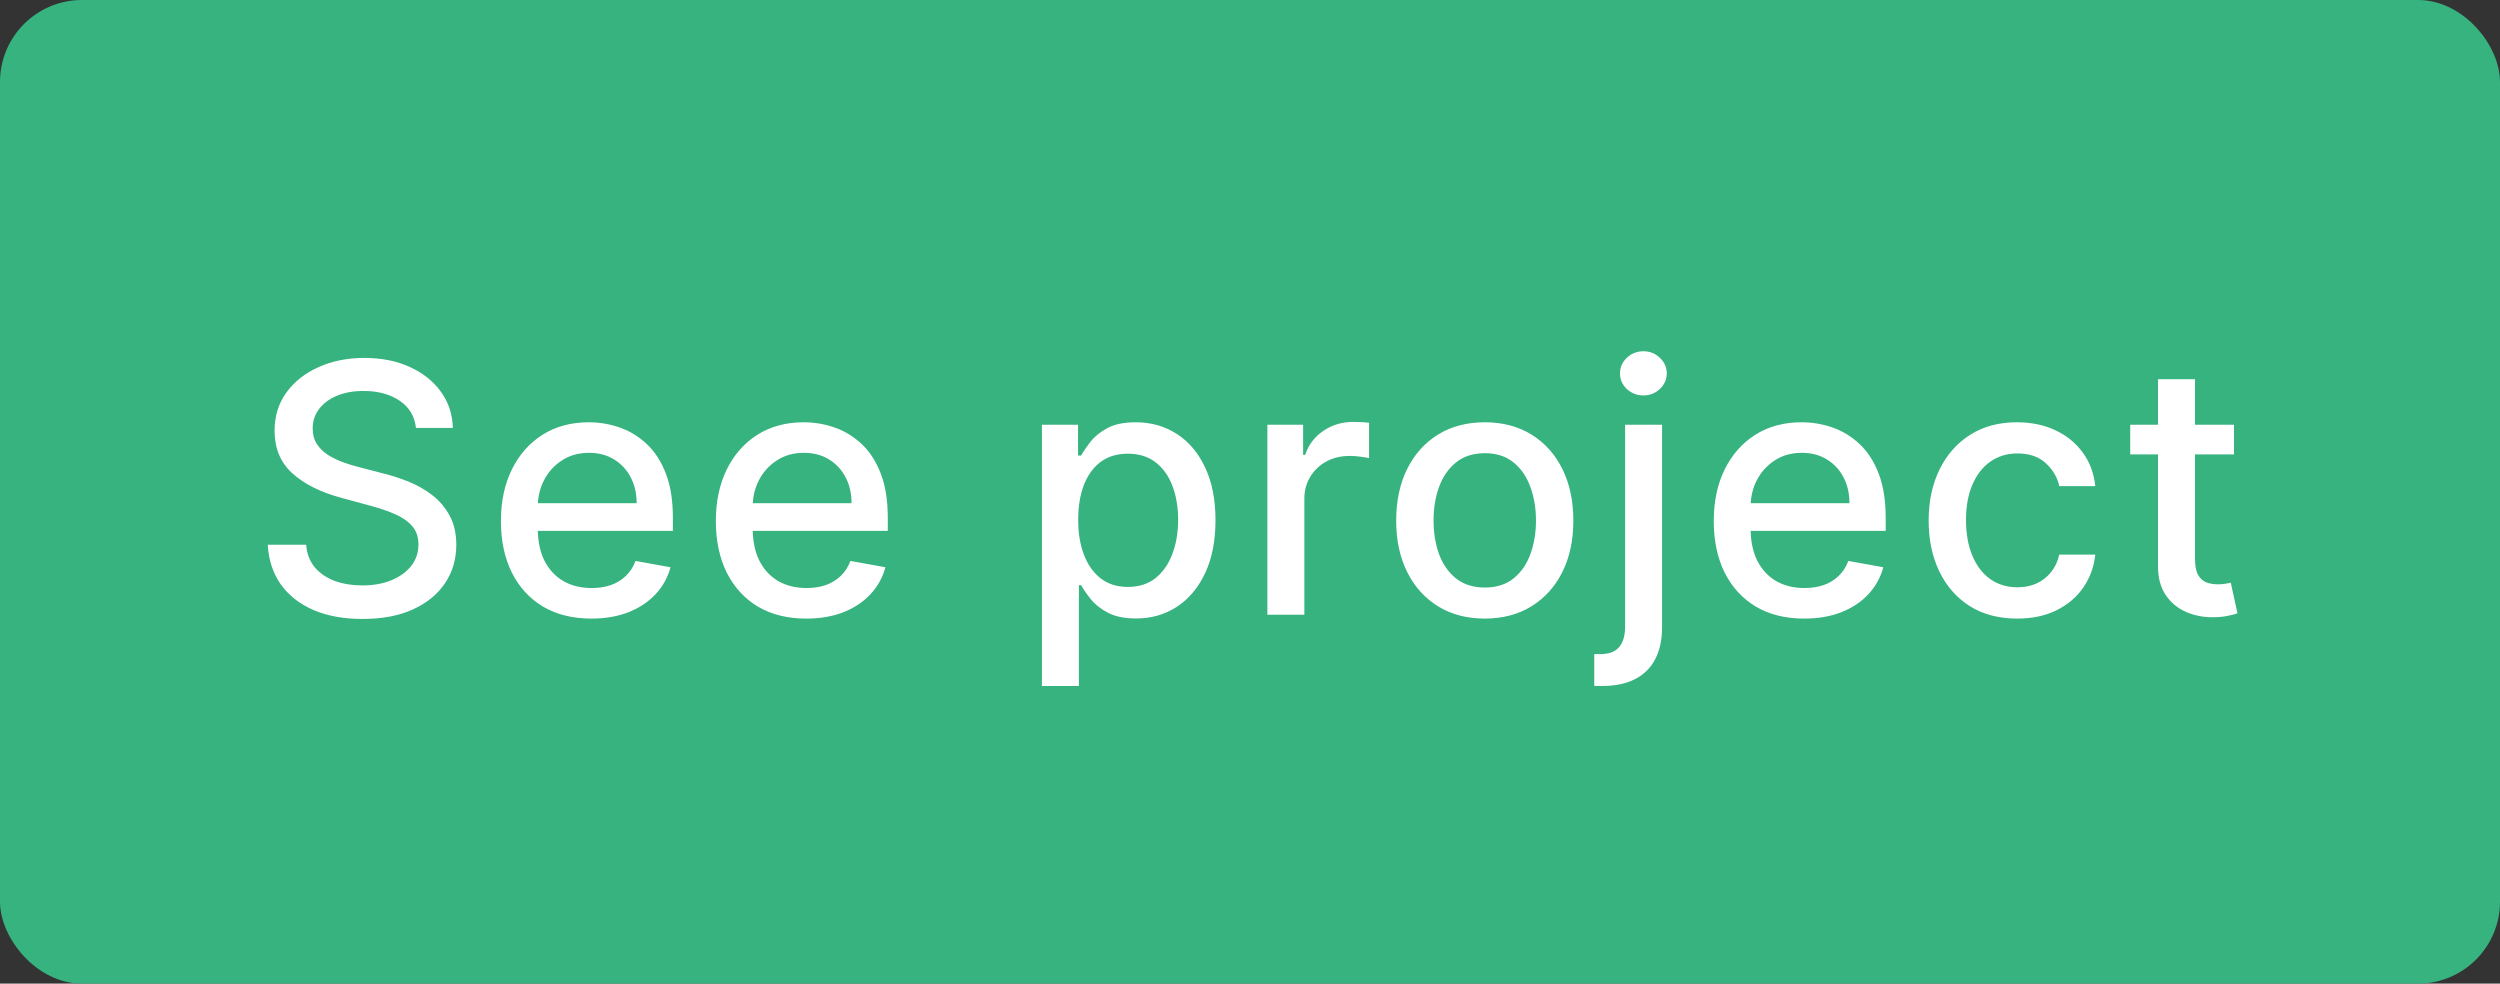<svg width="122" height="48" viewBox="0 0 122 48" fill="none" xmlns="http://www.w3.org/2000/svg">
<rect x="0" y="0" width="122" height="48" fill="#333333" stroke="none"/>
<rect width="122" height="48" rx="4" fill="#36B37F"/>
<path d="M20.3 20.884C20.235 20.313 19.97 19.87 19.503 19.556C19.036 19.238 18.448 19.079 17.74 19.079C17.233 19.079 16.794 19.16 16.424 19.321C16.054 19.478 15.766 19.695 15.561 19.973C15.359 20.246 15.259 20.558 15.259 20.908C15.259 21.202 15.327 21.456 15.464 21.669C15.605 21.882 15.788 22.061 16.013 22.206C16.243 22.347 16.488 22.466 16.75 22.562C17.012 22.655 17.263 22.732 17.505 22.792L18.712 23.106C19.106 23.202 19.511 23.333 19.925 23.498C20.34 23.663 20.724 23.881 21.078 24.15C21.433 24.42 21.718 24.754 21.936 25.152C22.157 25.551 22.268 26.028 22.268 26.583C22.268 27.283 22.087 27.905 21.724 28.448C21.366 28.992 20.845 29.421 20.161 29.734C19.481 30.048 18.658 30.205 17.692 30.205C16.766 30.205 15.965 30.058 15.289 29.765C14.613 29.471 14.084 29.054 13.701 28.515C13.319 27.972 13.108 27.328 13.067 26.583H14.939C14.975 27.03 15.12 27.402 15.373 27.7C15.631 27.994 15.959 28.213 16.358 28.358C16.76 28.499 17.201 28.569 17.68 28.569C18.207 28.569 18.676 28.487 19.086 28.322C19.501 28.153 19.827 27.919 20.064 27.621C20.302 27.32 20.42 26.967 20.42 26.565C20.42 26.199 20.316 25.899 20.106 25.666C19.901 25.432 19.622 25.239 19.267 25.086C18.917 24.933 18.521 24.798 18.078 24.681L16.617 24.283C15.627 24.013 14.842 23.617 14.263 23.094C13.687 22.57 13.399 21.878 13.399 21.017C13.399 20.305 13.593 19.683 13.979 19.152C14.365 18.62 14.889 18.208 15.549 17.914C16.209 17.616 16.953 17.467 17.782 17.467C18.619 17.467 19.358 17.614 19.998 17.908C20.642 18.202 21.149 18.606 21.519 19.121C21.889 19.633 22.082 20.22 22.099 20.884H20.3ZM28.858 30.187C27.945 30.187 27.158 29.992 26.498 29.602C25.842 29.207 25.335 28.654 24.977 27.941C24.622 27.225 24.445 26.386 24.445 25.424C24.445 24.474 24.622 23.637 24.977 22.913C25.335 22.188 25.834 21.623 26.474 21.216C27.118 20.81 27.87 20.607 28.732 20.607C29.255 20.607 29.762 20.693 30.253 20.866C30.744 21.039 31.185 21.311 31.575 21.681C31.965 22.051 32.273 22.532 32.499 23.124C32.724 23.712 32.837 24.426 32.837 25.267V25.907H25.466V24.555H31.068C31.068 24.08 30.971 23.659 30.778 23.293C30.585 22.923 30.313 22.631 29.963 22.418C29.617 22.204 29.21 22.098 28.744 22.098C28.236 22.098 27.794 22.222 27.416 22.472C27.041 22.717 26.752 23.039 26.546 23.438C26.345 23.832 26.244 24.261 26.244 24.724V25.78C26.244 26.4 26.353 26.927 26.57 27.362C26.792 27.797 27.1 28.129 27.494 28.358C27.888 28.583 28.349 28.696 28.877 28.696C29.219 28.696 29.53 28.648 29.812 28.551C30.094 28.451 30.337 28.302 30.543 28.104C30.748 27.907 30.905 27.664 31.014 27.374L32.722 27.682C32.585 28.185 32.34 28.626 31.985 29.004C31.635 29.378 31.195 29.67 30.663 29.879C30.136 30.084 29.535 30.187 28.858 30.187ZM39.346 30.187C38.432 30.187 37.645 29.992 36.985 29.602C36.329 29.207 35.822 28.654 35.464 27.941C35.11 27.225 34.933 26.386 34.933 25.424C34.933 24.474 35.11 23.637 35.464 22.913C35.822 22.188 36.321 21.623 36.961 21.216C37.605 20.81 38.358 20.607 39.219 20.607C39.742 20.607 40.249 20.693 40.74 20.866C41.231 21.039 41.672 21.311 42.062 21.681C42.453 22.051 42.761 22.532 42.986 23.124C43.212 23.712 43.324 24.426 43.324 25.267V25.907H35.953V24.555H41.555C41.555 24.08 41.459 23.659 41.266 23.293C41.072 22.923 40.801 22.631 40.451 22.418C40.105 22.204 39.698 22.098 39.231 22.098C38.724 22.098 38.281 22.222 37.903 22.472C37.529 22.717 37.239 23.039 37.034 23.438C36.833 23.832 36.732 24.261 36.732 24.724V25.78C36.732 26.4 36.841 26.927 37.058 27.362C37.279 27.797 37.587 28.129 37.981 28.358C38.376 28.583 38.837 28.696 39.364 28.696C39.706 28.696 40.018 28.648 40.3 28.551C40.581 28.451 40.825 28.302 41.03 28.104C41.235 27.907 41.392 27.664 41.501 27.374L43.209 27.682C43.073 28.185 42.827 28.626 42.473 29.004C42.123 29.378 41.682 29.67 41.151 29.879C40.624 30.084 40.022 30.187 39.346 30.187ZM50.846 33.477V20.727H52.609V22.23H52.76C52.864 22.037 53.015 21.814 53.212 21.56C53.41 21.307 53.683 21.085 54.033 20.896C54.384 20.703 54.846 20.607 55.422 20.607C56.171 20.607 56.839 20.796 57.426 21.174C58.014 21.552 58.475 22.098 58.809 22.81C59.147 23.522 59.316 24.38 59.316 25.382C59.316 26.384 59.149 27.243 58.815 27.959C58.481 28.672 58.022 29.221 57.438 29.608C56.855 29.99 56.189 30.181 55.44 30.181C54.877 30.181 54.416 30.087 54.058 29.897C53.703 29.708 53.426 29.487 53.225 29.233C53.023 28.98 52.868 28.754 52.76 28.557H52.651V33.477H50.846ZM52.615 25.364C52.615 26.016 52.709 26.587 52.899 27.078C53.088 27.569 53.361 27.953 53.72 28.231C54.078 28.505 54.517 28.642 55.036 28.642C55.575 28.642 56.026 28.499 56.388 28.213C56.75 27.923 57.024 27.531 57.209 27.036C57.398 26.541 57.493 25.983 57.493 25.364C57.493 24.752 57.4 24.203 57.215 23.716C57.034 23.229 56.76 22.844 56.394 22.562C56.032 22.281 55.579 22.14 55.036 22.14C54.512 22.14 54.07 22.275 53.708 22.544C53.349 22.814 53.078 23.19 52.892 23.673C52.707 24.156 52.615 24.72 52.615 25.364ZM61.848 30V20.727H63.593V22.2H63.69C63.858 21.701 64.156 21.309 64.583 21.023C65.014 20.733 65.501 20.588 66.044 20.588C66.156 20.588 66.289 20.592 66.442 20.601C66.599 20.608 66.722 20.619 66.811 20.631V22.357C66.738 22.337 66.609 22.315 66.424 22.291C66.239 22.263 66.054 22.249 65.869 22.249C65.442 22.249 65.062 22.339 64.728 22.52C64.398 22.697 64.136 22.945 63.943 23.263C63.75 23.577 63.653 23.935 63.653 24.337V30H61.848ZM72.457 30.187C71.587 30.187 70.829 29.988 70.18 29.59C69.533 29.191 69.029 28.634 68.671 27.917C68.313 27.201 68.134 26.364 68.134 25.406C68.134 24.444 68.313 23.603 68.671 22.883C69.029 22.162 69.533 21.603 70.18 21.204C70.829 20.806 71.587 20.607 72.457 20.607C73.326 20.607 74.084 20.806 74.732 21.204C75.38 21.603 75.883 22.162 76.242 22.883C76.6 23.603 76.779 24.444 76.779 25.406C76.779 26.364 76.6 27.201 76.242 27.917C75.883 28.634 75.38 29.191 74.732 29.59C74.084 29.988 73.326 30.187 72.457 30.187ZM72.463 28.672C73.026 28.672 73.493 28.523 73.863 28.225C74.233 27.927 74.507 27.531 74.684 27.036C74.865 26.541 74.956 25.995 74.956 25.4C74.956 24.808 74.865 24.265 74.684 23.77C74.507 23.271 74.233 22.87 73.863 22.569C73.493 22.267 73.026 22.116 72.463 22.116C71.895 22.116 71.424 22.267 71.05 22.569C70.68 22.87 70.404 23.271 70.223 23.77C70.046 24.265 69.957 24.808 69.957 25.4C69.957 25.995 70.046 26.541 70.223 27.036C70.404 27.531 70.68 27.927 71.05 28.225C71.424 28.523 71.895 28.672 72.463 28.672ZM79.304 20.727H81.109V30.604C81.109 31.224 80.996 31.747 80.771 32.173C80.549 32.6 80.219 32.924 79.781 33.145C79.346 33.367 78.809 33.477 78.169 33.477C78.104 33.477 78.044 33.477 77.988 33.477C77.927 33.477 77.865 33.475 77.8 33.471V31.92C77.857 31.92 77.907 31.92 77.951 31.92C77.992 31.92 78.038 31.92 78.09 31.92C78.517 31.92 78.825 31.805 79.014 31.576C79.207 31.35 79.304 31.022 79.304 30.592V20.727ZM80.197 19.297C79.883 19.297 79.614 19.192 79.388 18.983C79.167 18.769 79.056 18.516 79.056 18.222C79.056 17.924 79.167 17.671 79.388 17.461C79.614 17.248 79.883 17.141 80.197 17.141C80.511 17.141 80.779 17.248 81 17.461C81.225 17.671 81.338 17.924 81.338 18.222C81.338 18.516 81.225 18.769 81 18.983C80.779 19.192 80.511 19.297 80.197 19.297ZM88.044 30.187C87.13 30.187 86.343 29.992 85.683 29.602C85.027 29.207 84.52 28.654 84.162 27.941C83.808 27.225 83.631 26.386 83.631 25.424C83.631 24.474 83.808 23.637 84.162 22.913C84.52 22.188 85.019 21.623 85.659 21.216C86.303 20.81 87.055 20.607 87.917 20.607C88.44 20.607 88.947 20.693 89.438 20.866C89.929 21.039 90.37 21.311 90.76 21.681C91.151 22.051 91.459 22.532 91.684 23.124C91.909 23.712 92.022 24.426 92.022 25.267V25.907H84.651V24.555H90.253C90.253 24.08 90.156 23.659 89.963 23.293C89.77 22.923 89.499 22.631 89.148 22.418C88.802 22.204 88.396 22.098 87.929 22.098C87.422 22.098 86.979 22.222 86.601 22.472C86.227 22.717 85.937 23.039 85.731 23.438C85.53 23.832 85.43 24.261 85.43 24.724V25.78C85.43 26.4 85.538 26.927 85.756 27.362C85.977 27.797 86.285 28.129 86.679 28.358C87.074 28.583 87.534 28.696 88.062 28.696C88.404 28.696 88.716 28.648 88.997 28.551C89.279 28.451 89.523 28.302 89.728 28.104C89.933 27.907 90.09 27.664 90.199 27.374L91.907 27.682C91.77 28.185 91.525 28.626 91.171 29.004C90.821 29.378 90.38 29.67 89.849 29.879C89.321 30.084 88.72 30.187 88.044 30.187ZM98.441 30.187C97.543 30.187 96.77 29.984 96.122 29.577C95.478 29.167 94.983 28.601 94.637 27.881C94.291 27.161 94.118 26.336 94.118 25.406C94.118 24.464 94.295 23.633 94.649 22.913C95.004 22.188 95.503 21.623 96.147 21.216C96.79 20.81 97.549 20.607 98.422 20.607C99.127 20.607 99.755 20.737 100.306 20.999C100.857 21.256 101.302 21.619 101.64 22.086C101.982 22.552 102.185 23.098 102.25 23.722H100.493C100.397 23.287 100.175 22.913 99.829 22.599C99.487 22.285 99.028 22.128 98.453 22.128C97.95 22.128 97.509 22.261 97.13 22.526C96.756 22.788 96.465 23.162 96.255 23.649C96.046 24.132 95.941 24.704 95.941 25.364C95.941 26.04 96.044 26.623 96.249 27.114C96.454 27.605 96.744 27.986 97.118 28.255C97.497 28.525 97.942 28.66 98.453 28.66C98.795 28.66 99.105 28.597 99.382 28.473C99.664 28.344 99.9 28.161 100.089 27.923C100.282 27.686 100.417 27.4 100.493 27.066H102.25C102.185 27.666 101.99 28.201 101.664 28.672C101.338 29.143 100.902 29.513 100.354 29.783C99.811 30.052 99.173 30.187 98.441 30.187ZM109.019 20.727V22.176H103.954V20.727H109.019ZM105.312 18.506H107.117V27.277C107.117 27.628 107.169 27.891 107.274 28.068C107.379 28.241 107.513 28.36 107.678 28.424C107.847 28.485 108.031 28.515 108.228 28.515C108.373 28.515 108.499 28.505 108.608 28.485C108.717 28.465 108.801 28.448 108.862 28.436L109.188 29.928C109.083 29.968 108.934 30.008 108.741 30.048C108.548 30.093 108.306 30.117 108.017 30.121C107.542 30.129 107.099 30.044 106.688 29.867C106.278 29.69 105.946 29.416 105.692 29.046C105.439 28.676 105.312 28.211 105.312 27.652V18.506Z" fill="white"/>
</svg>
